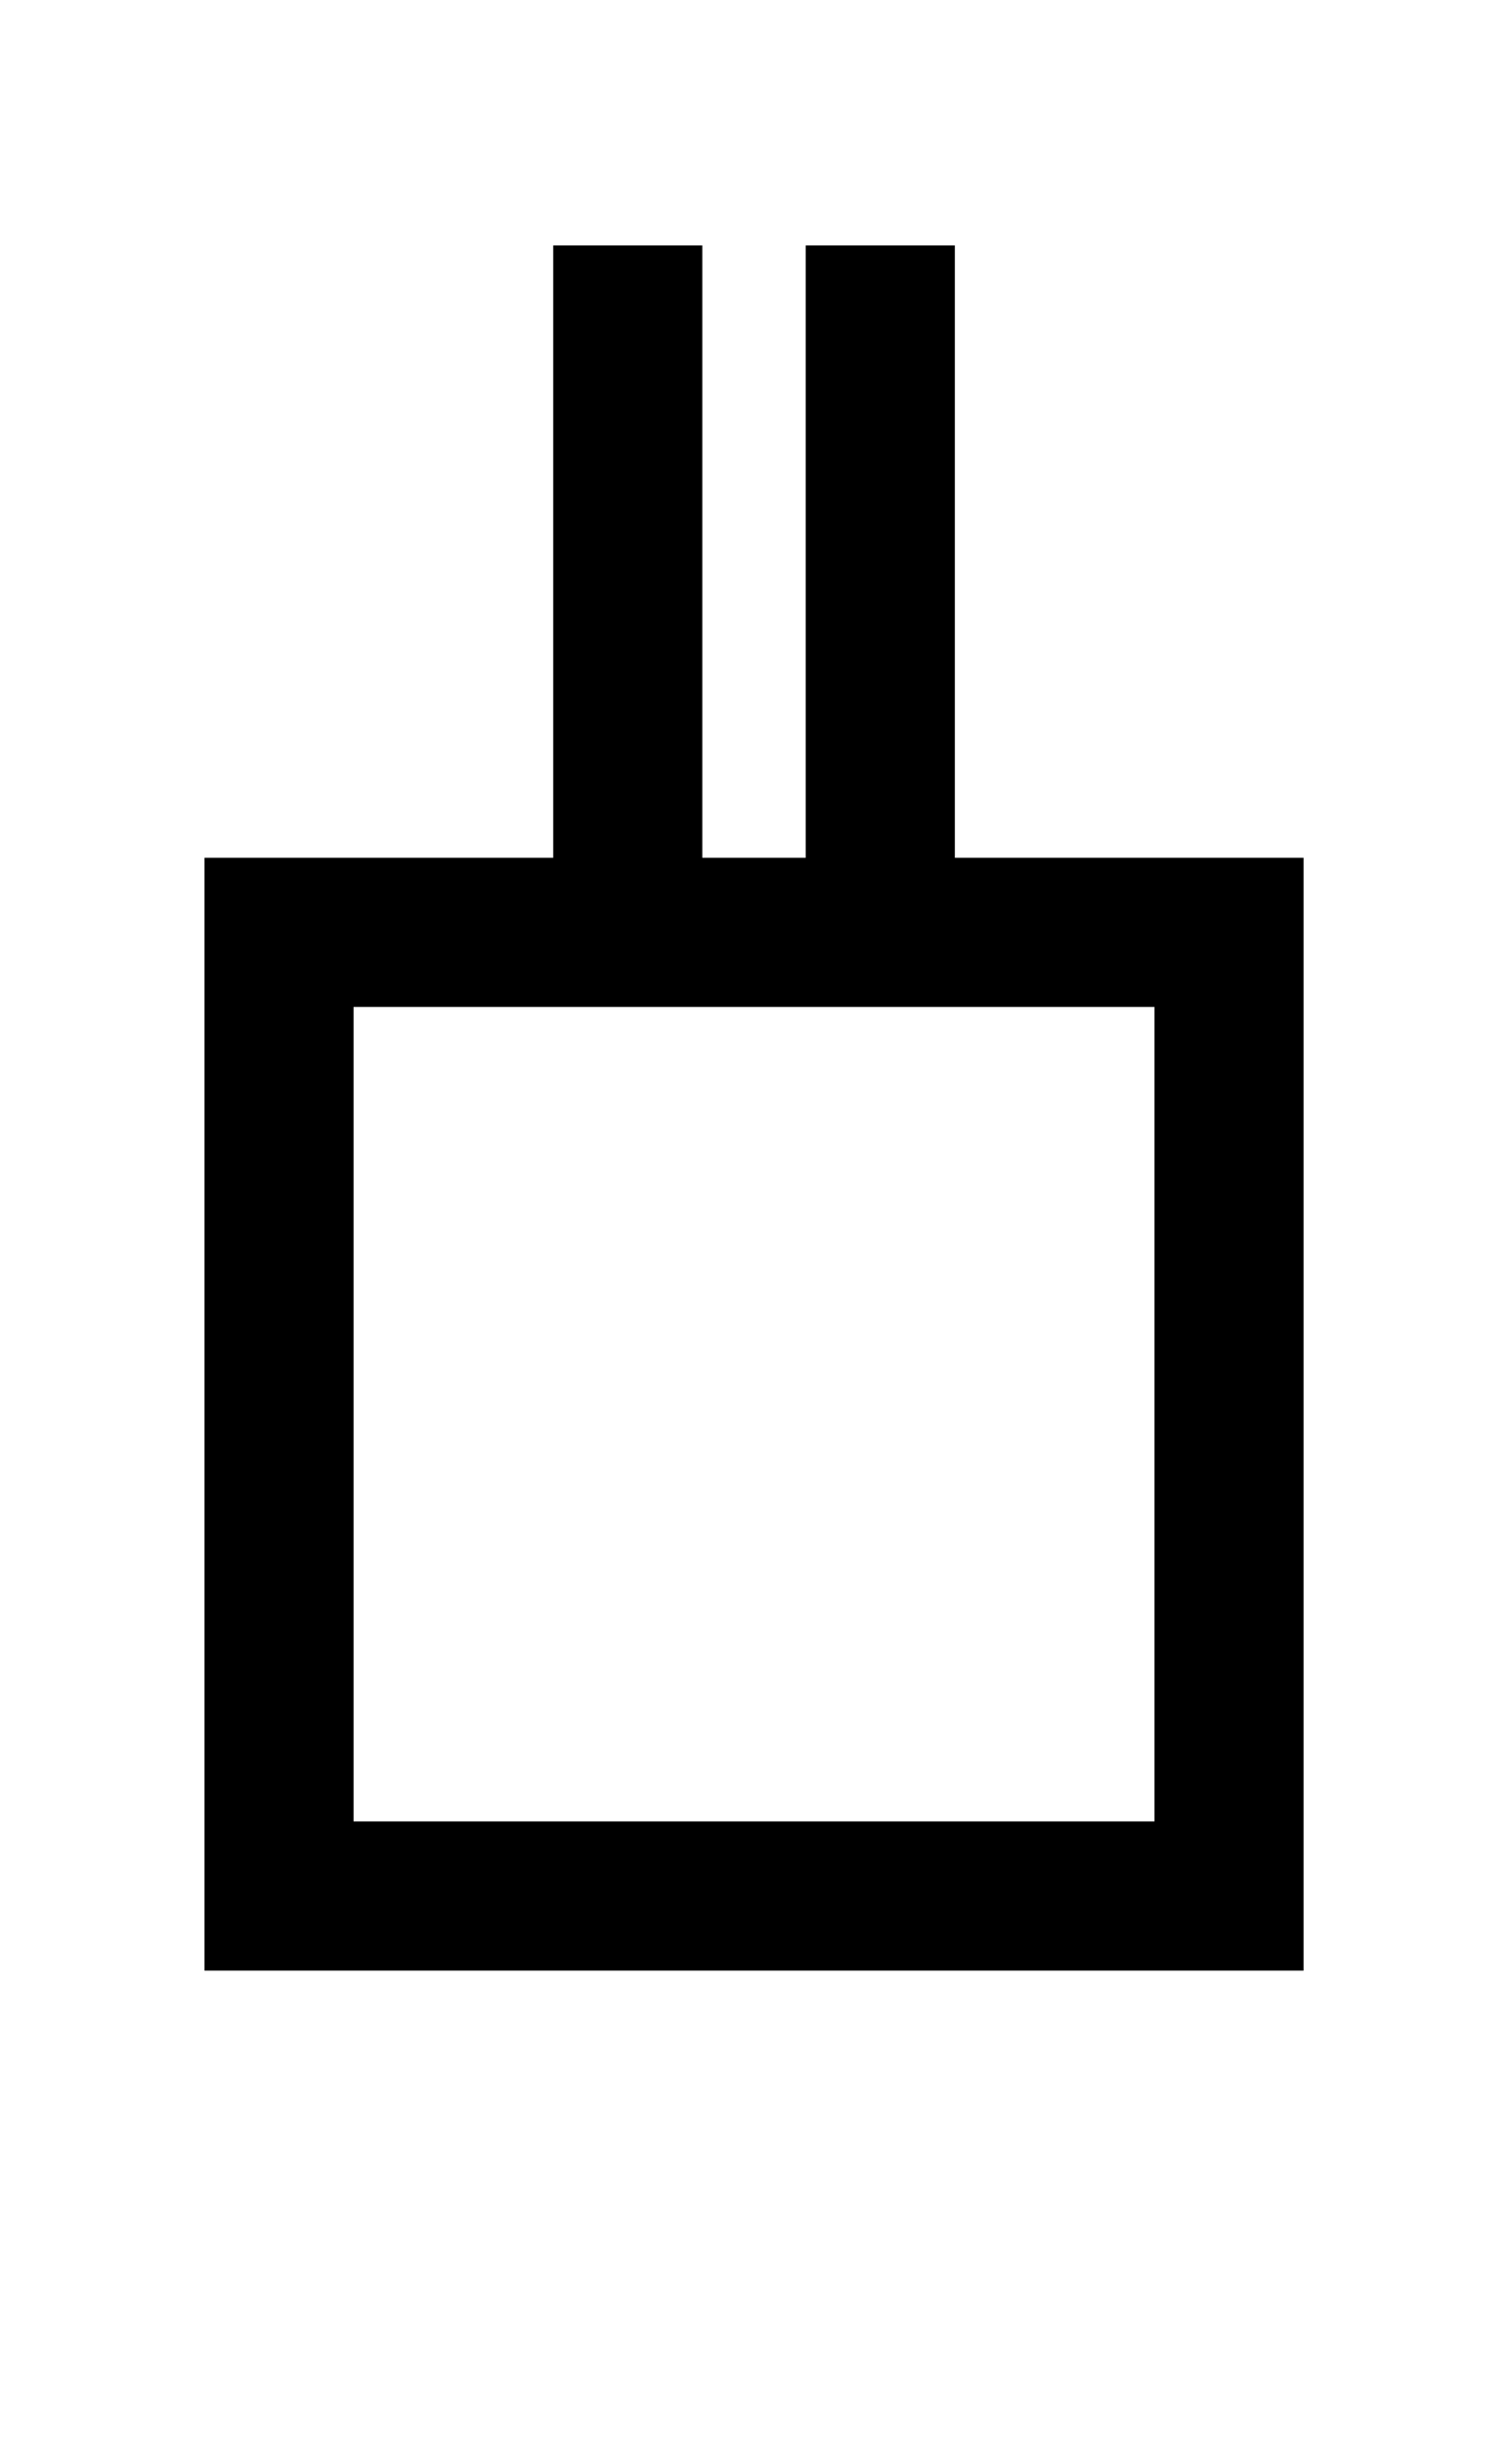 <?xml version="1.0" standalone="no"?>
<!DOCTYPE svg PUBLIC "-//W3C//DTD SVG 1.1//EN" "http://www.w3.org/Graphics/SVG/1.1/DTD/svg11.dtd" >
<svg xmlns="http://www.w3.org/2000/svg" xmlns:xlink="http://www.w3.org/1999/xlink" version="1.1" viewBox="-10 0 1244 2048">
   <path fill="currentColor"
d="M160 713h290v-509h124v509h86v-509h124v509h290v925h-914v-925zM284 837v677h666v-677h-666z" />
</svg>
